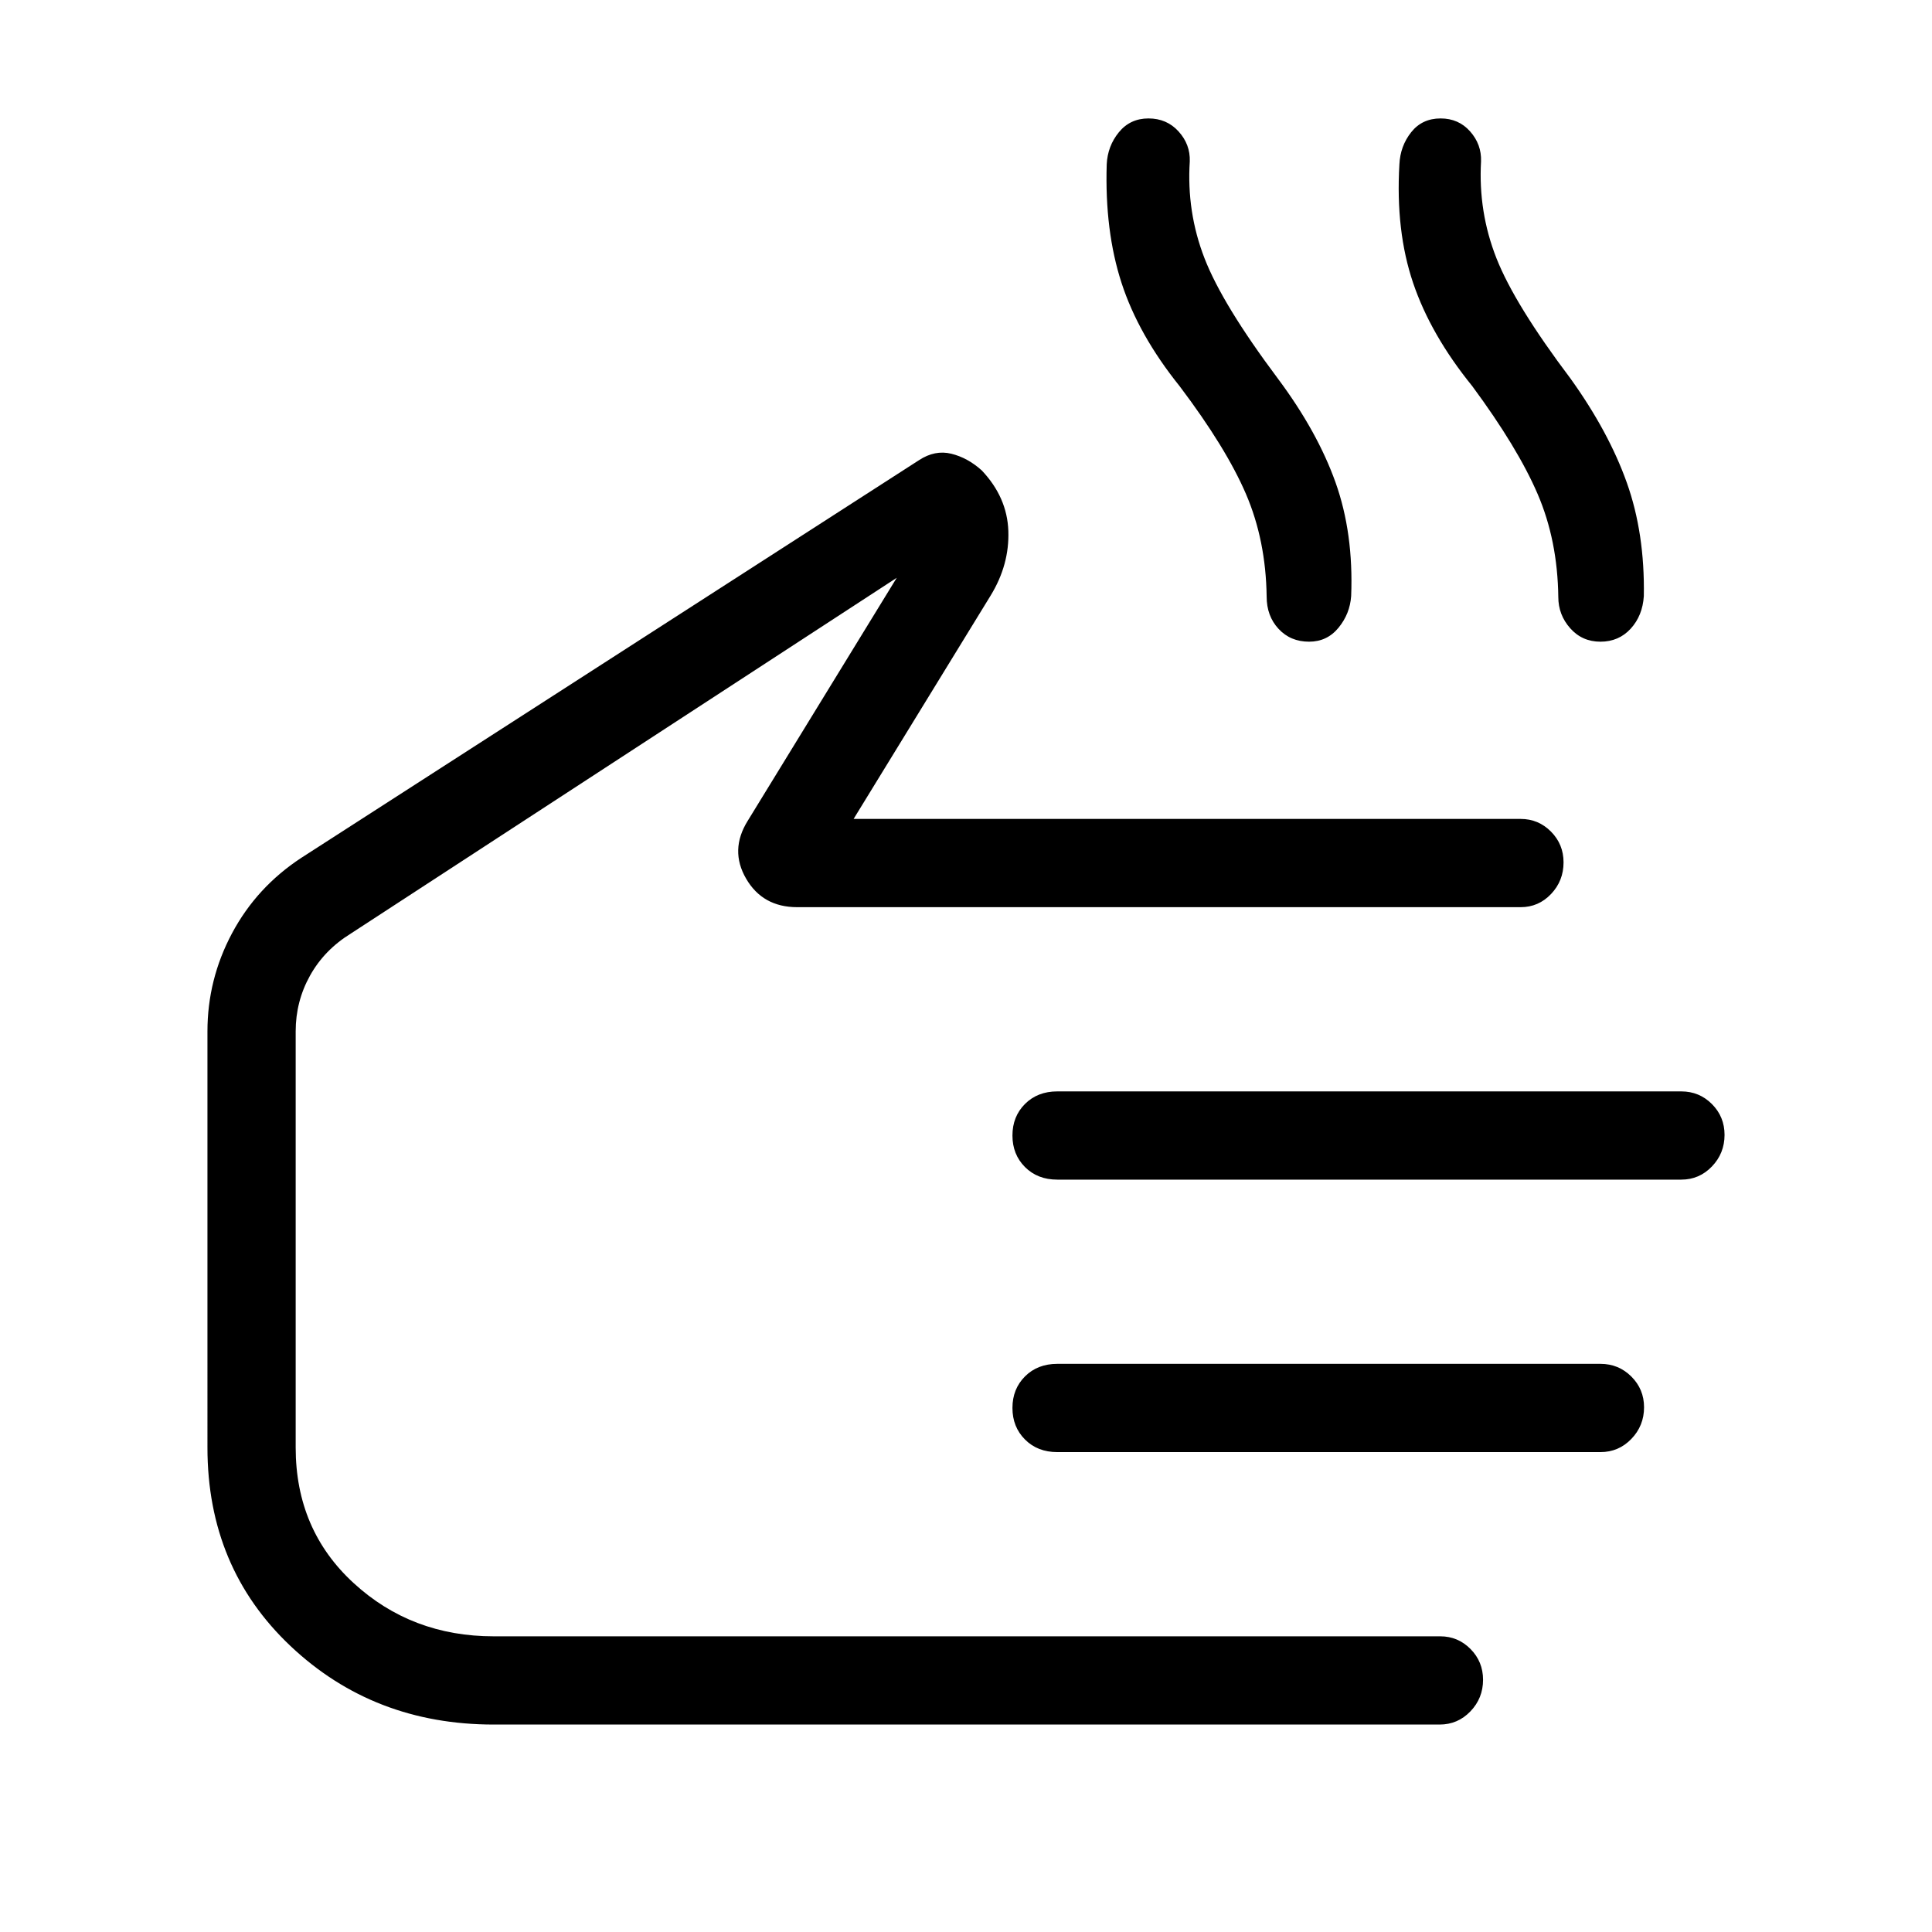 <svg xmlns="http://www.w3.org/2000/svg" height="48" viewBox="0 -960 960 960" width="48"><path d="M245.35-103.08q-59.66 0-100.97-38.99-41.3-39-41.3-98.66V-447.5q0-25.86 12.22-48.78 12.23-22.91 34.39-37.45l306.95-197.61q7.94-5.2 16.07-3.2 8.14 2 15.1 8.27 12.65 13.35 13.23 30.1.58 16.74-8.77 32.05l-68.12 111.04H755.6q8.84 0 15.08 6.3t6.24 15.29q0 9.18-6.21 15.72-6.22 6.54-15.1 6.54H396.12q-17.14 0-25.38-14.17-8.24-14.18.76-28.68l74.08-120.81-271.26 176.77q-13.17 8.12-20.28 20.91-7.12 12.79-7.12 27.71v206.77q0 40.92 28.81 67.36 28.8 26.45 69.62 26.45h470.31q8.78 0 15.02 6.29 6.24 6.3 6.24 15.3 0 9.18-6.29 15.71-6.29 6.54-15.28 6.54h-470Zm590.07-270.77H525.35q-9.79 0-16.03-6.24-6.24-6.25-6.24-15.69 0-9.45 6.24-15.68t16.03-6.23h310.07q8.96 0 15.23 6.29 6.27 6.3 6.27 15.3 0 9.18-6.27 15.71-6.27 6.54-15.23 6.54Zm-40.16 135.39H525.35q-9.79 0-16.03-6.25-6.24-6.24-6.24-15.69t6.24-15.68q6.24-6.23 16.03-6.23h269.91q9.03 0 15.34 6.3 6.32 6.29 6.32 15.29 0 9.18-6.32 15.72-6.31 6.54-15.34 6.54Zm-469.91-97.69Zm260.8-431.96q-20.46-25.47-28.86-51.3-8.4-25.84-7.37-58.9.43-9.12 6.04-15.98 5.61-6.86 14.71-6.86 9.1 0 14.95 6.46 5.86 6.46 5.57 14.88-1.61 25.12 7.33 48.16 8.94 23.04 36.48 59.81 19.61 26.29 28.61 51.54 9 25.26 7.77 56.49-.61 8.81-6.28 15.73-5.68 6.93-14.62 6.93-9.25 0-15.17-6.37-5.92-6.36-5.92-16.06-.39-27.92-10.27-50.94-9.89-23.02-32.97-53.59Zm145.43 0q-20.66-25.47-29.41-51.3-8.75-25.84-6.82-58.9.42-9.12 5.85-15.98 5.43-6.86 14.62-6.86 8.97 0 14.68 6.46 5.71 6.46 5.42 14.88-1.42 25.12 7.67 48.16 9.1 23.04 36.83 59.81 18.92 26.38 27.92 51.63 9 25.25 8.47 56.4-.62 9.75-6.54 16.21-5.92 6.45-15.02 6.45t-15.02-6.67q-5.92-6.67-5.92-15.56-.36-28.11-10.26-51.13-9.9-23.03-32.47-53.6Z"/></svg>